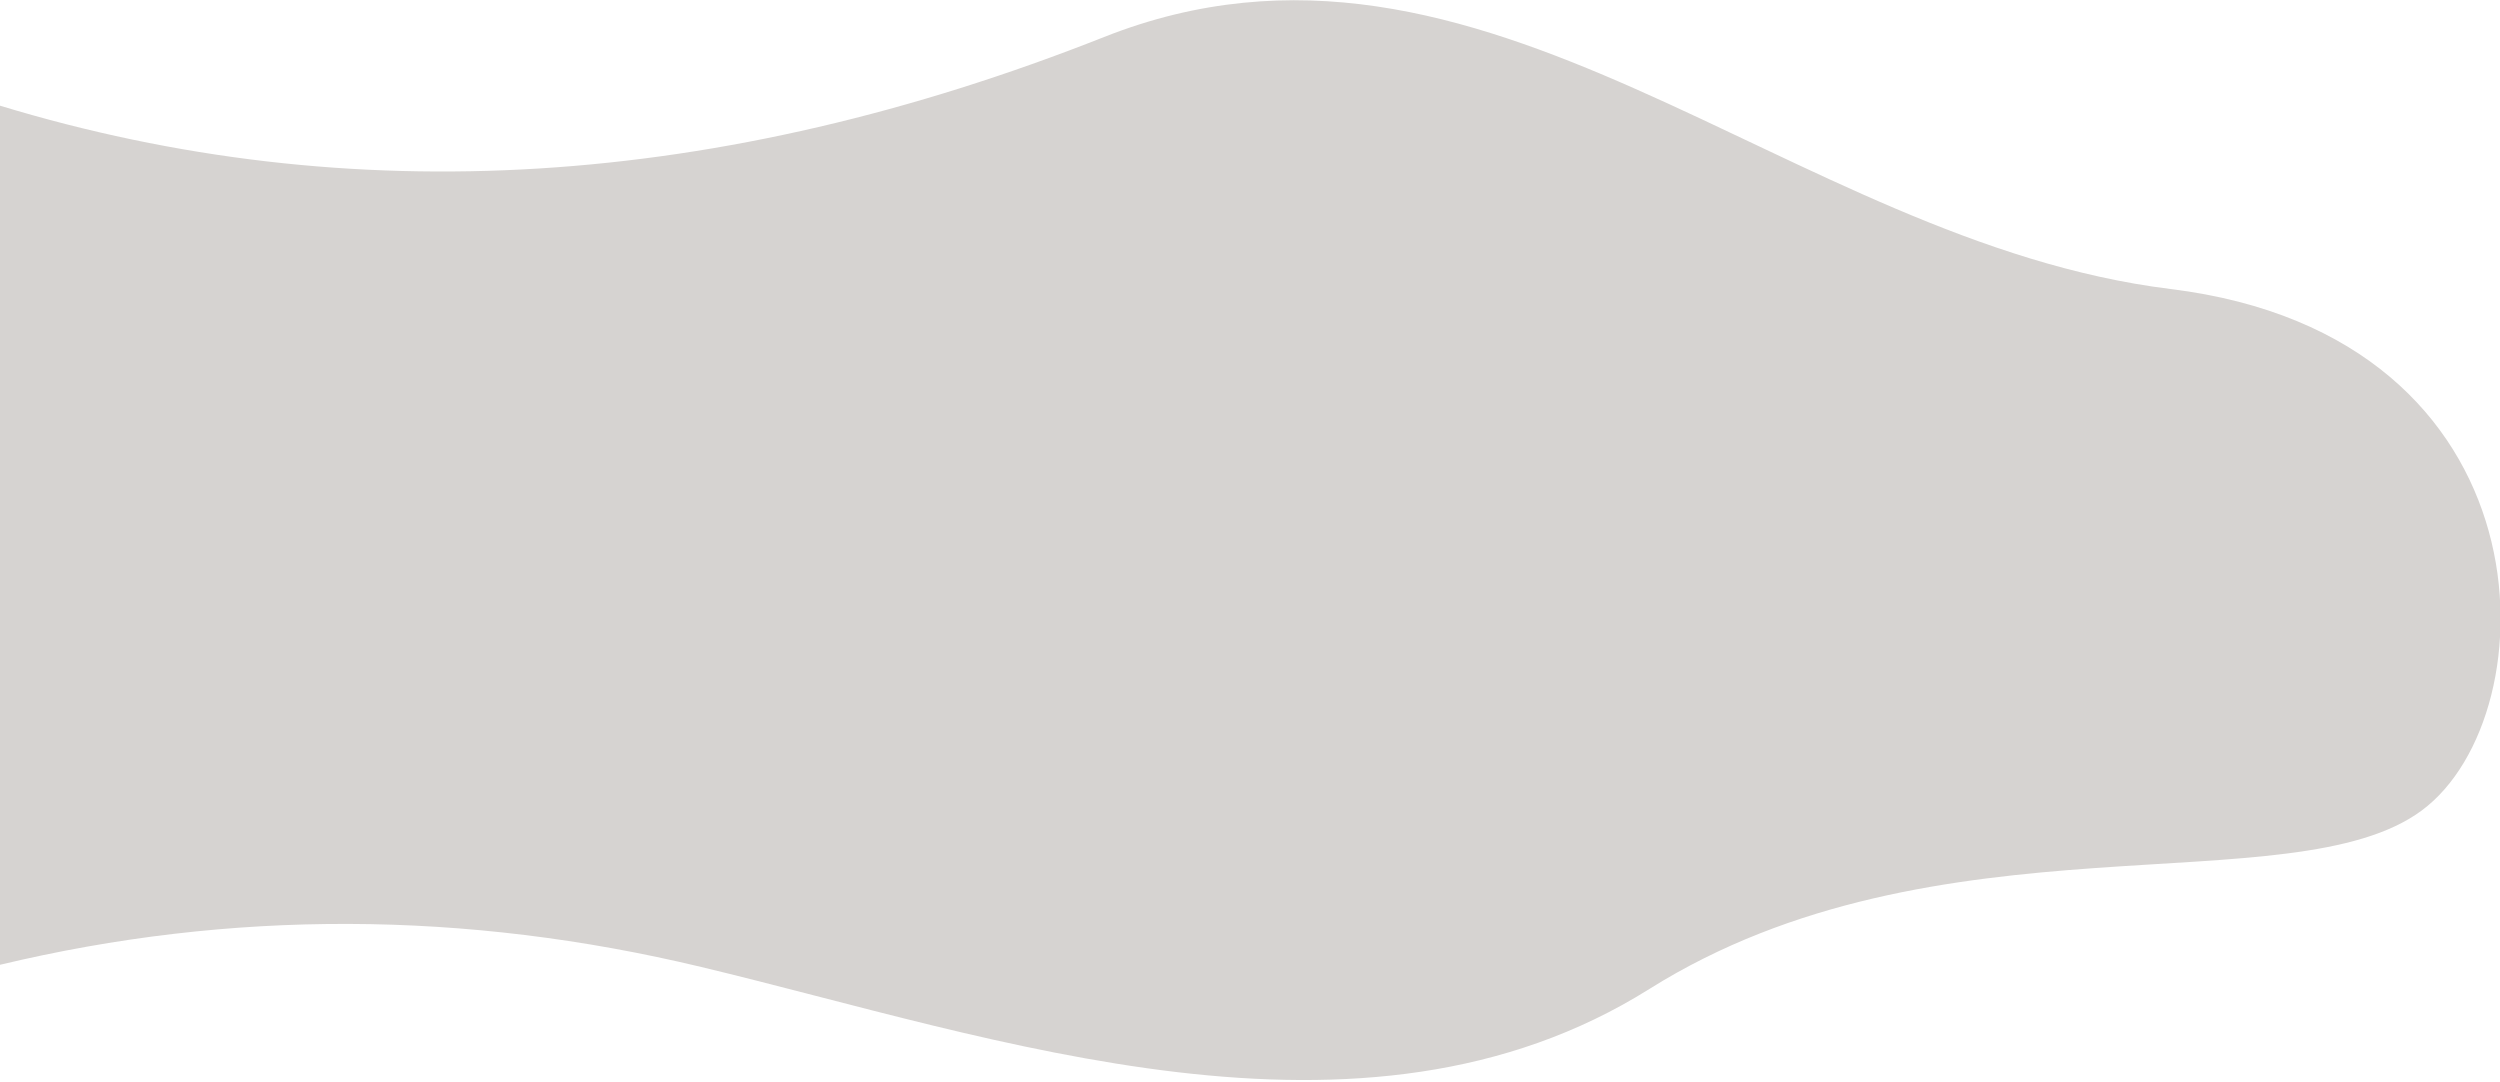 <svg xmlns="http://www.w3.org/2000/svg" width="1440" height="623" viewBox="0 0 1440 623">
  <path fill="#D6D3D1" fill-rule="evenodd" d="M635.998,21.969 C854.334,-64.436 1029.214,139.848 1250.261,167.143 C1471.309,194.439 1469.704,412.005 1394.987,467.461 C1320.269,522.918 1115.884,466.27 950,570.341 C784.116,674.412 573.236,598.235 404,557.666 C267.731,524.999 133.064,524.571 0,556.382 L0,61.538 C202.145,122.957 414.145,109.767 635.998,21.969 Z" transform="translate(0 -.666)"/>
</svg>
